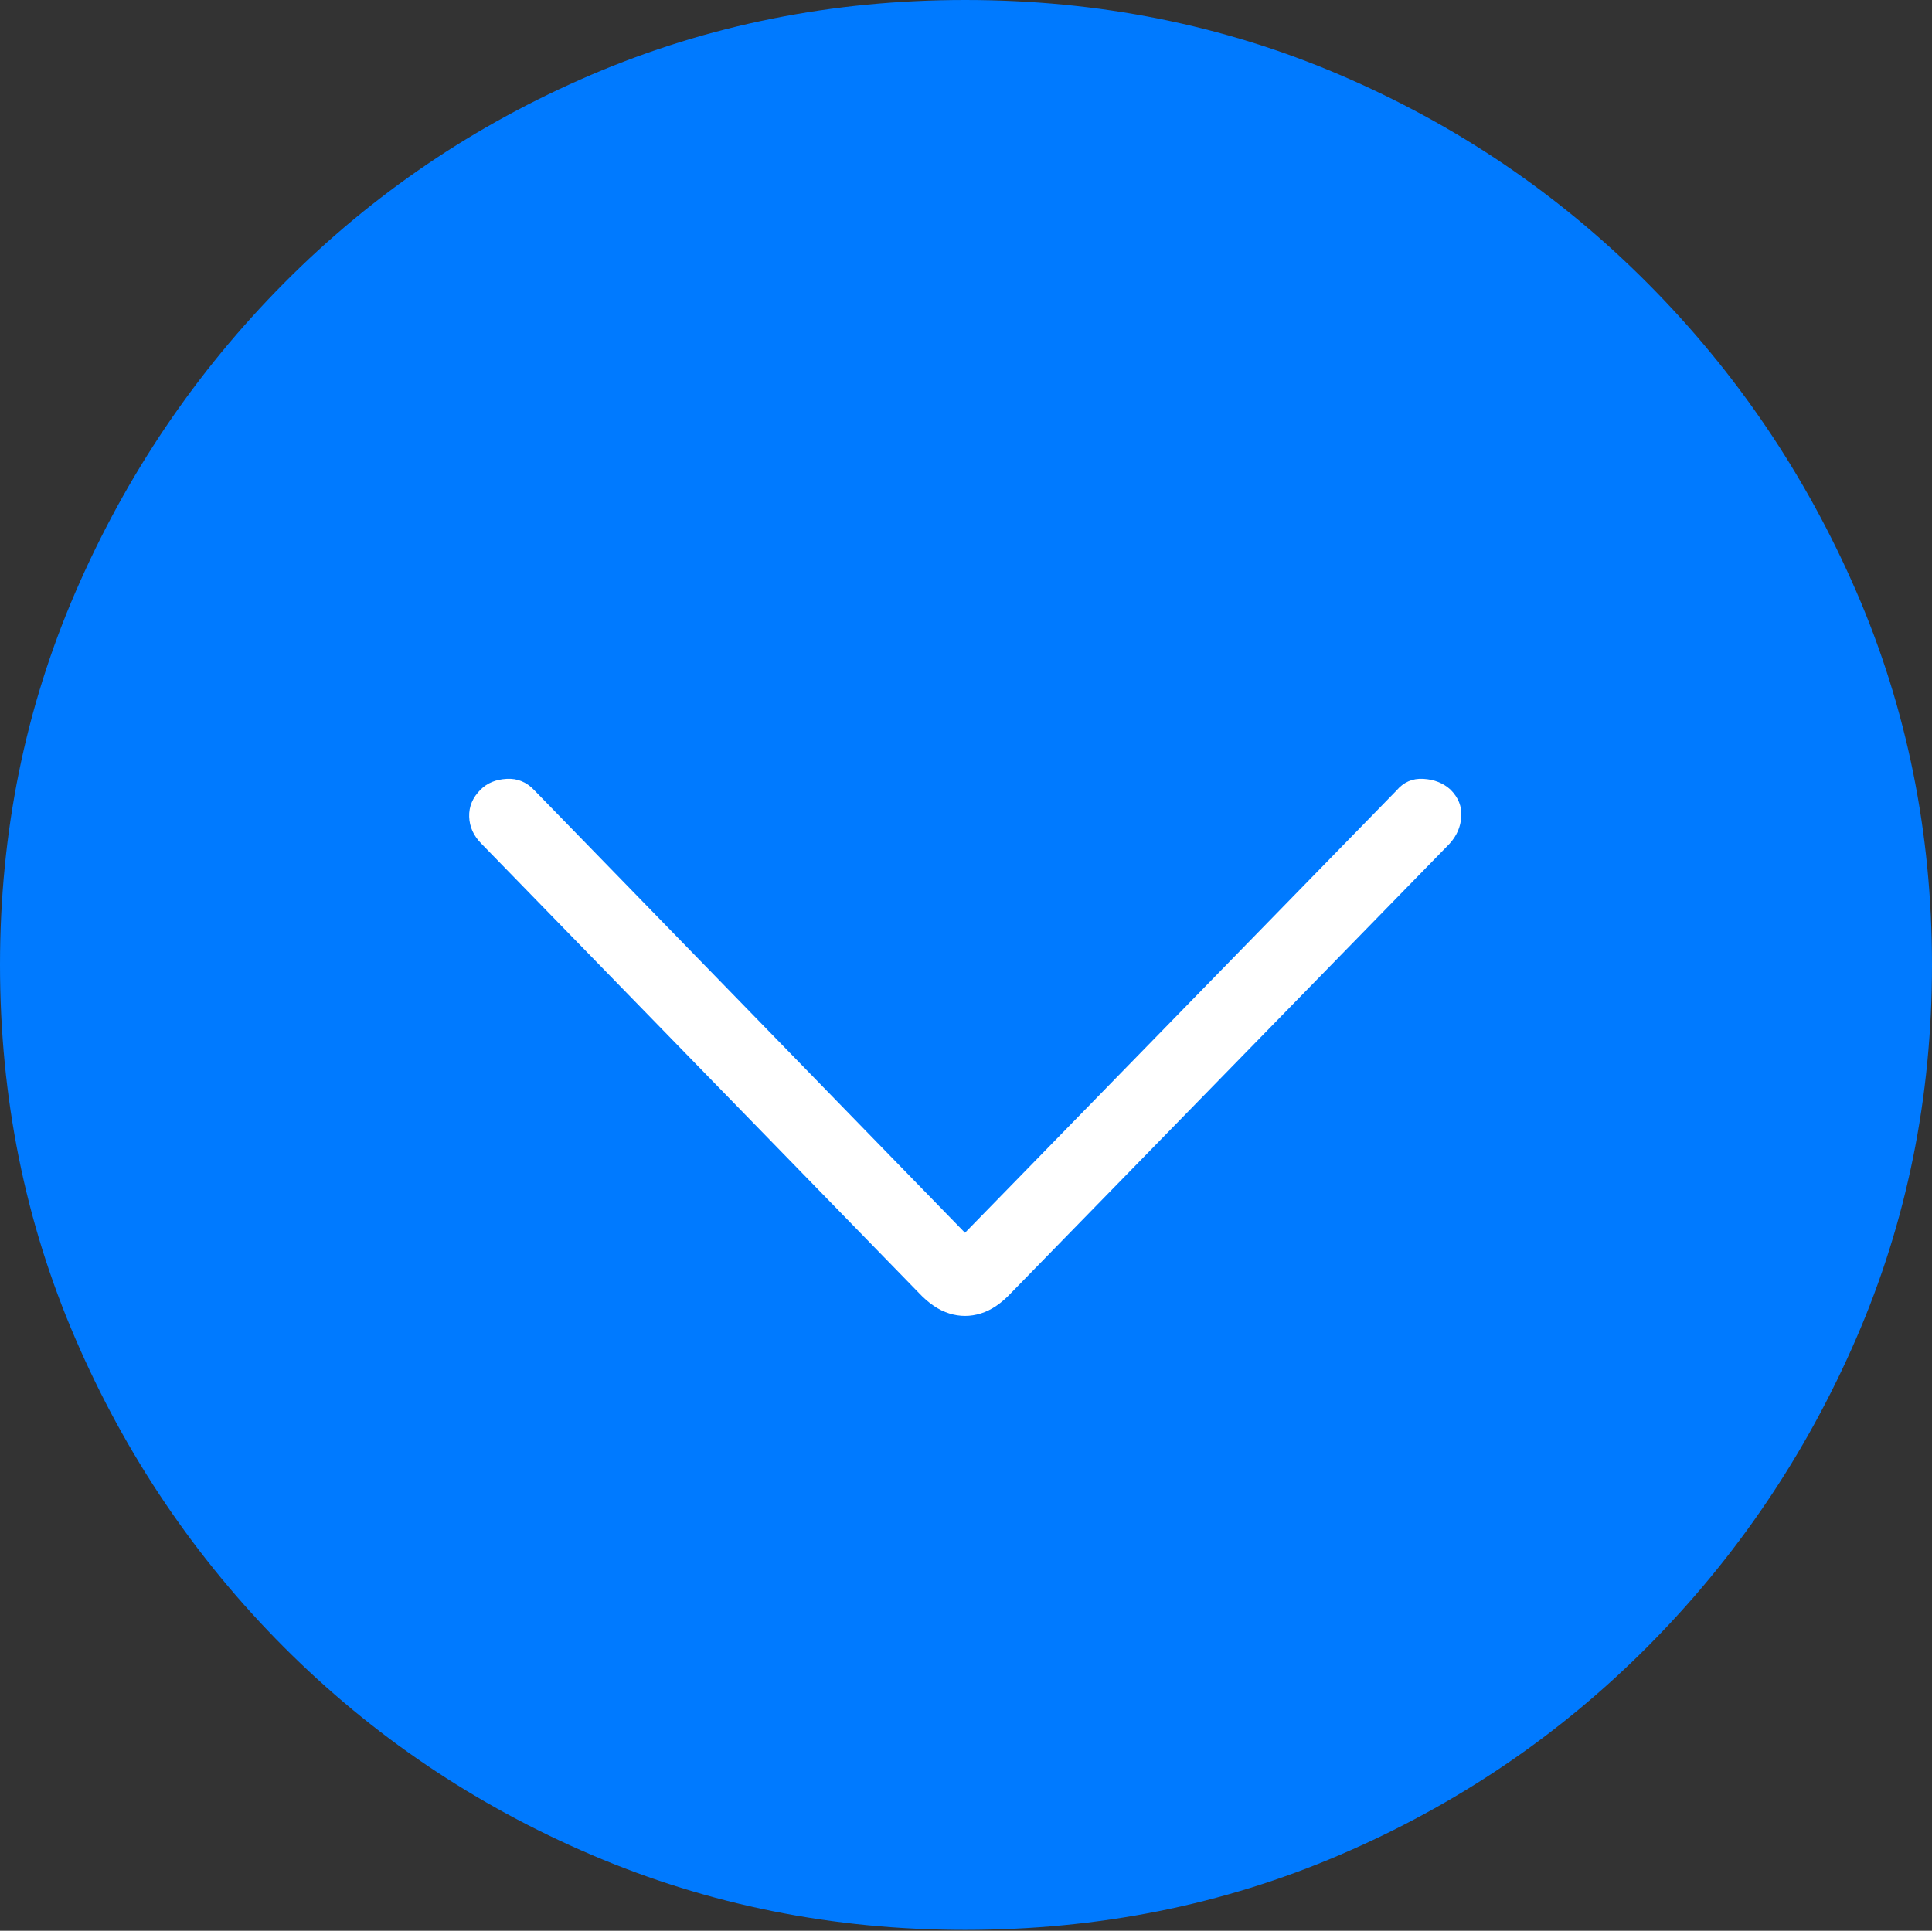 <?xml version="1.0" encoding="UTF-8"?>
<!--Generator: Apple Native CoreSVG 175-->
<!DOCTYPE svg
PUBLIC "-//W3C//DTD SVG 1.1//EN"
       "http://www.w3.org/Graphics/SVG/1.1/DTD/svg11.dtd">
<svg version="1.1" xmlns="http://www.w3.org/2000/svg" xmlns:xlink="http://www.w3.org/1999/xlink" width="19.16" height="19.15">
 <rect width="100%" height="100%" fill="#333333" stroke="none"/>
 <g>
  <rect height="19.15" opacity="0" width="19.16" x="0" y="0"/>
  <path d="M9.57 19.141Q11.553 19.141 13.286 18.398Q15.02 17.656 16.338 16.333Q17.656 15.01 18.408 13.276Q19.16 11.543 19.16 9.57Q19.16 7.598 18.408 5.864Q17.656 4.131 16.338 2.808Q15.02 1.484 13.286 0.742Q11.553 0 9.57 0Q7.598 0 5.864 0.742Q4.131 1.484 2.817 2.808Q1.504 4.131 0.752 5.864Q0 7.598 0 9.57Q0 11.543 0.747 13.276Q1.494 15.01 2.812 16.333Q4.131 17.656 5.869 18.398Q7.607 19.141 9.57 19.141Z" fill="#007aff"/>
  <path d="M10.029 12.822Q9.883 12.979 9.727 13.027Q9.57 13.076 9.414 13.027Q9.258 12.979 9.111 12.822L4.775 8.369Q4.658 8.252 4.653 8.101Q4.648 7.949 4.766 7.832Q4.863 7.734 5.024 7.725Q5.186 7.715 5.303 7.842L9.57 12.227L13.848 7.842Q13.955 7.715 14.116 7.725Q14.277 7.734 14.385 7.832Q14.502 7.949 14.492 8.101Q14.482 8.252 14.375 8.369Z" fill="#ffffff"/>
 </g>
</svg>
